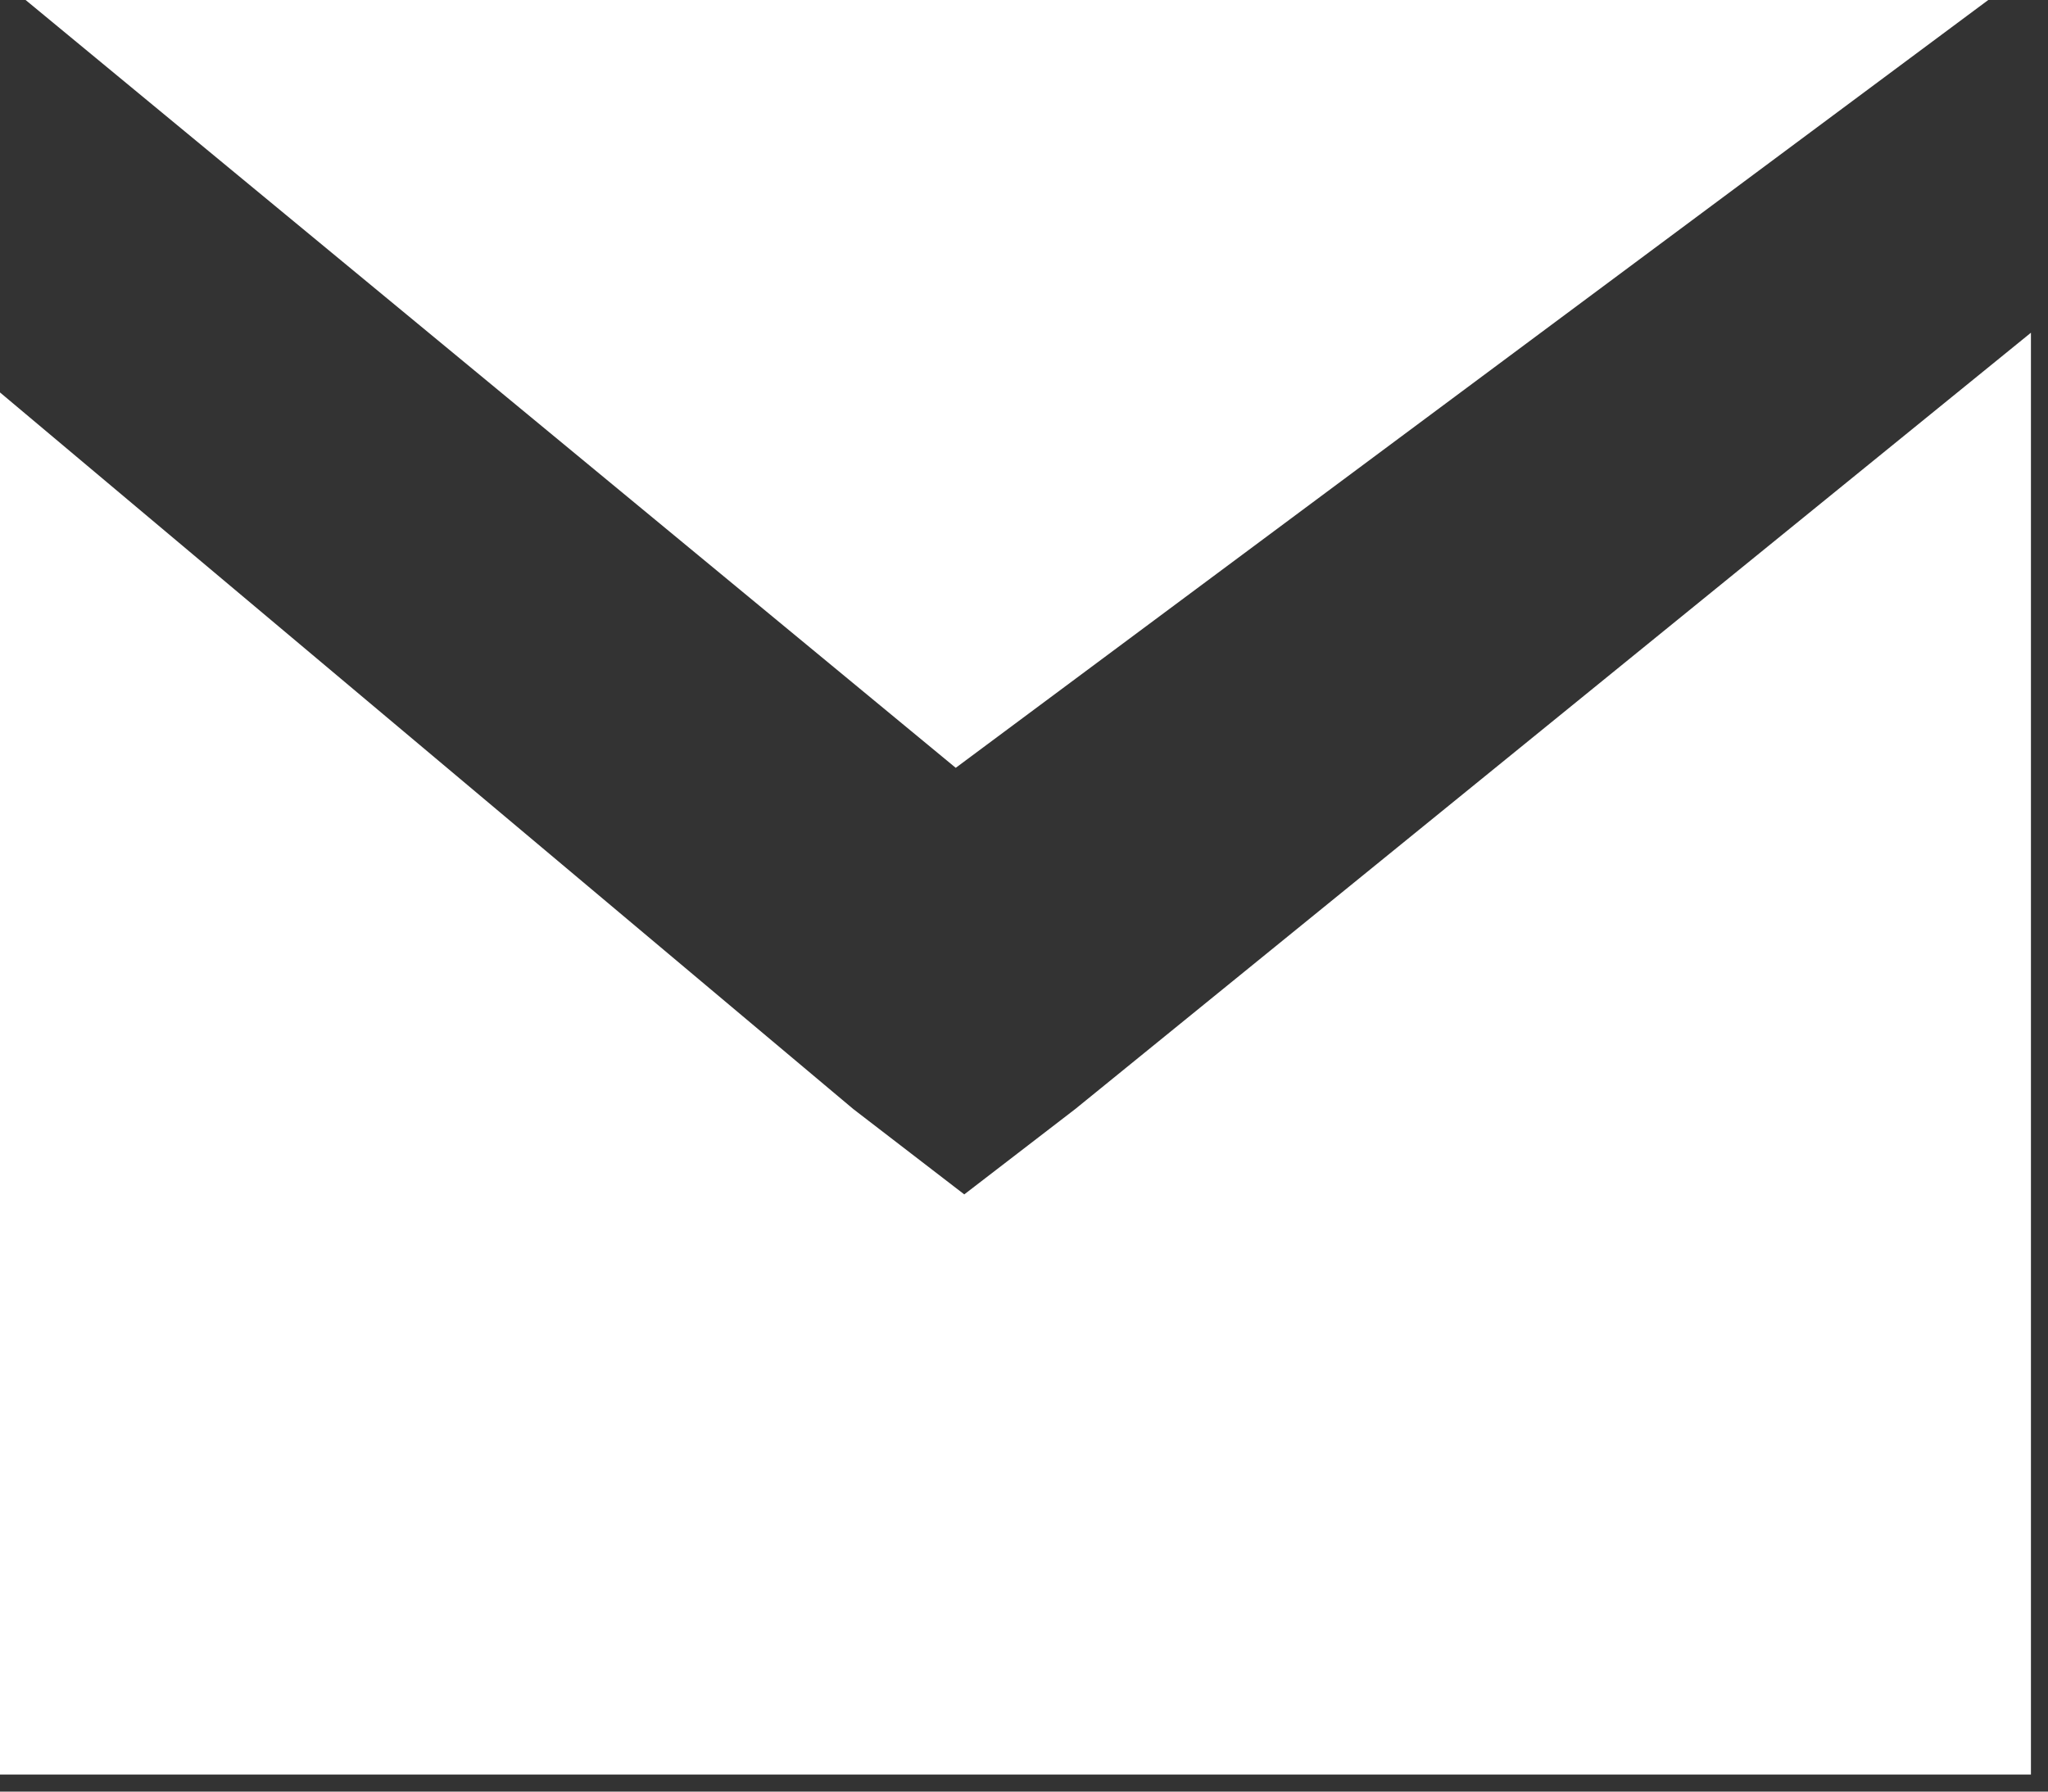 <?xml version="1.0" encoding="UTF-8"?>
<svg width="24px" height="21px" viewBox="0 0 24 21" version="1.1" xmlns="http://www.w3.org/2000/svg" xmlns:xlink="http://www.w3.org/1999/xlink">
    <rect x="0" y="0" width="24" height="21" fill="#333333" stroke="none"/>
    <!-- Generator: Sketch 51 (57462) - http://www.bohemiancoding.com/sketch -->
    <title>icon-email-white</title>
    <desc>Created with Sketch.</desc>
    <defs></defs>
    <g id="Page-1" stroke="none" stroke-width="1" fill="none" fill-rule="evenodd">
        <g id="icon-email-white" fill="#FFFFFF" fill-rule="nonzero">
            <path d="M11.2,9 L0.3,0 L23.3,0 L11.2,9 Z M12.6,13 L11.3,14 L10,13 L-1.77635684e-15,4.6 L-1.77635684e-15,20.8 L23.8,20.8 L23.8,3.9 L12.6,13 Z" id="Shape"></path>
        </g>
    </g>
</svg>